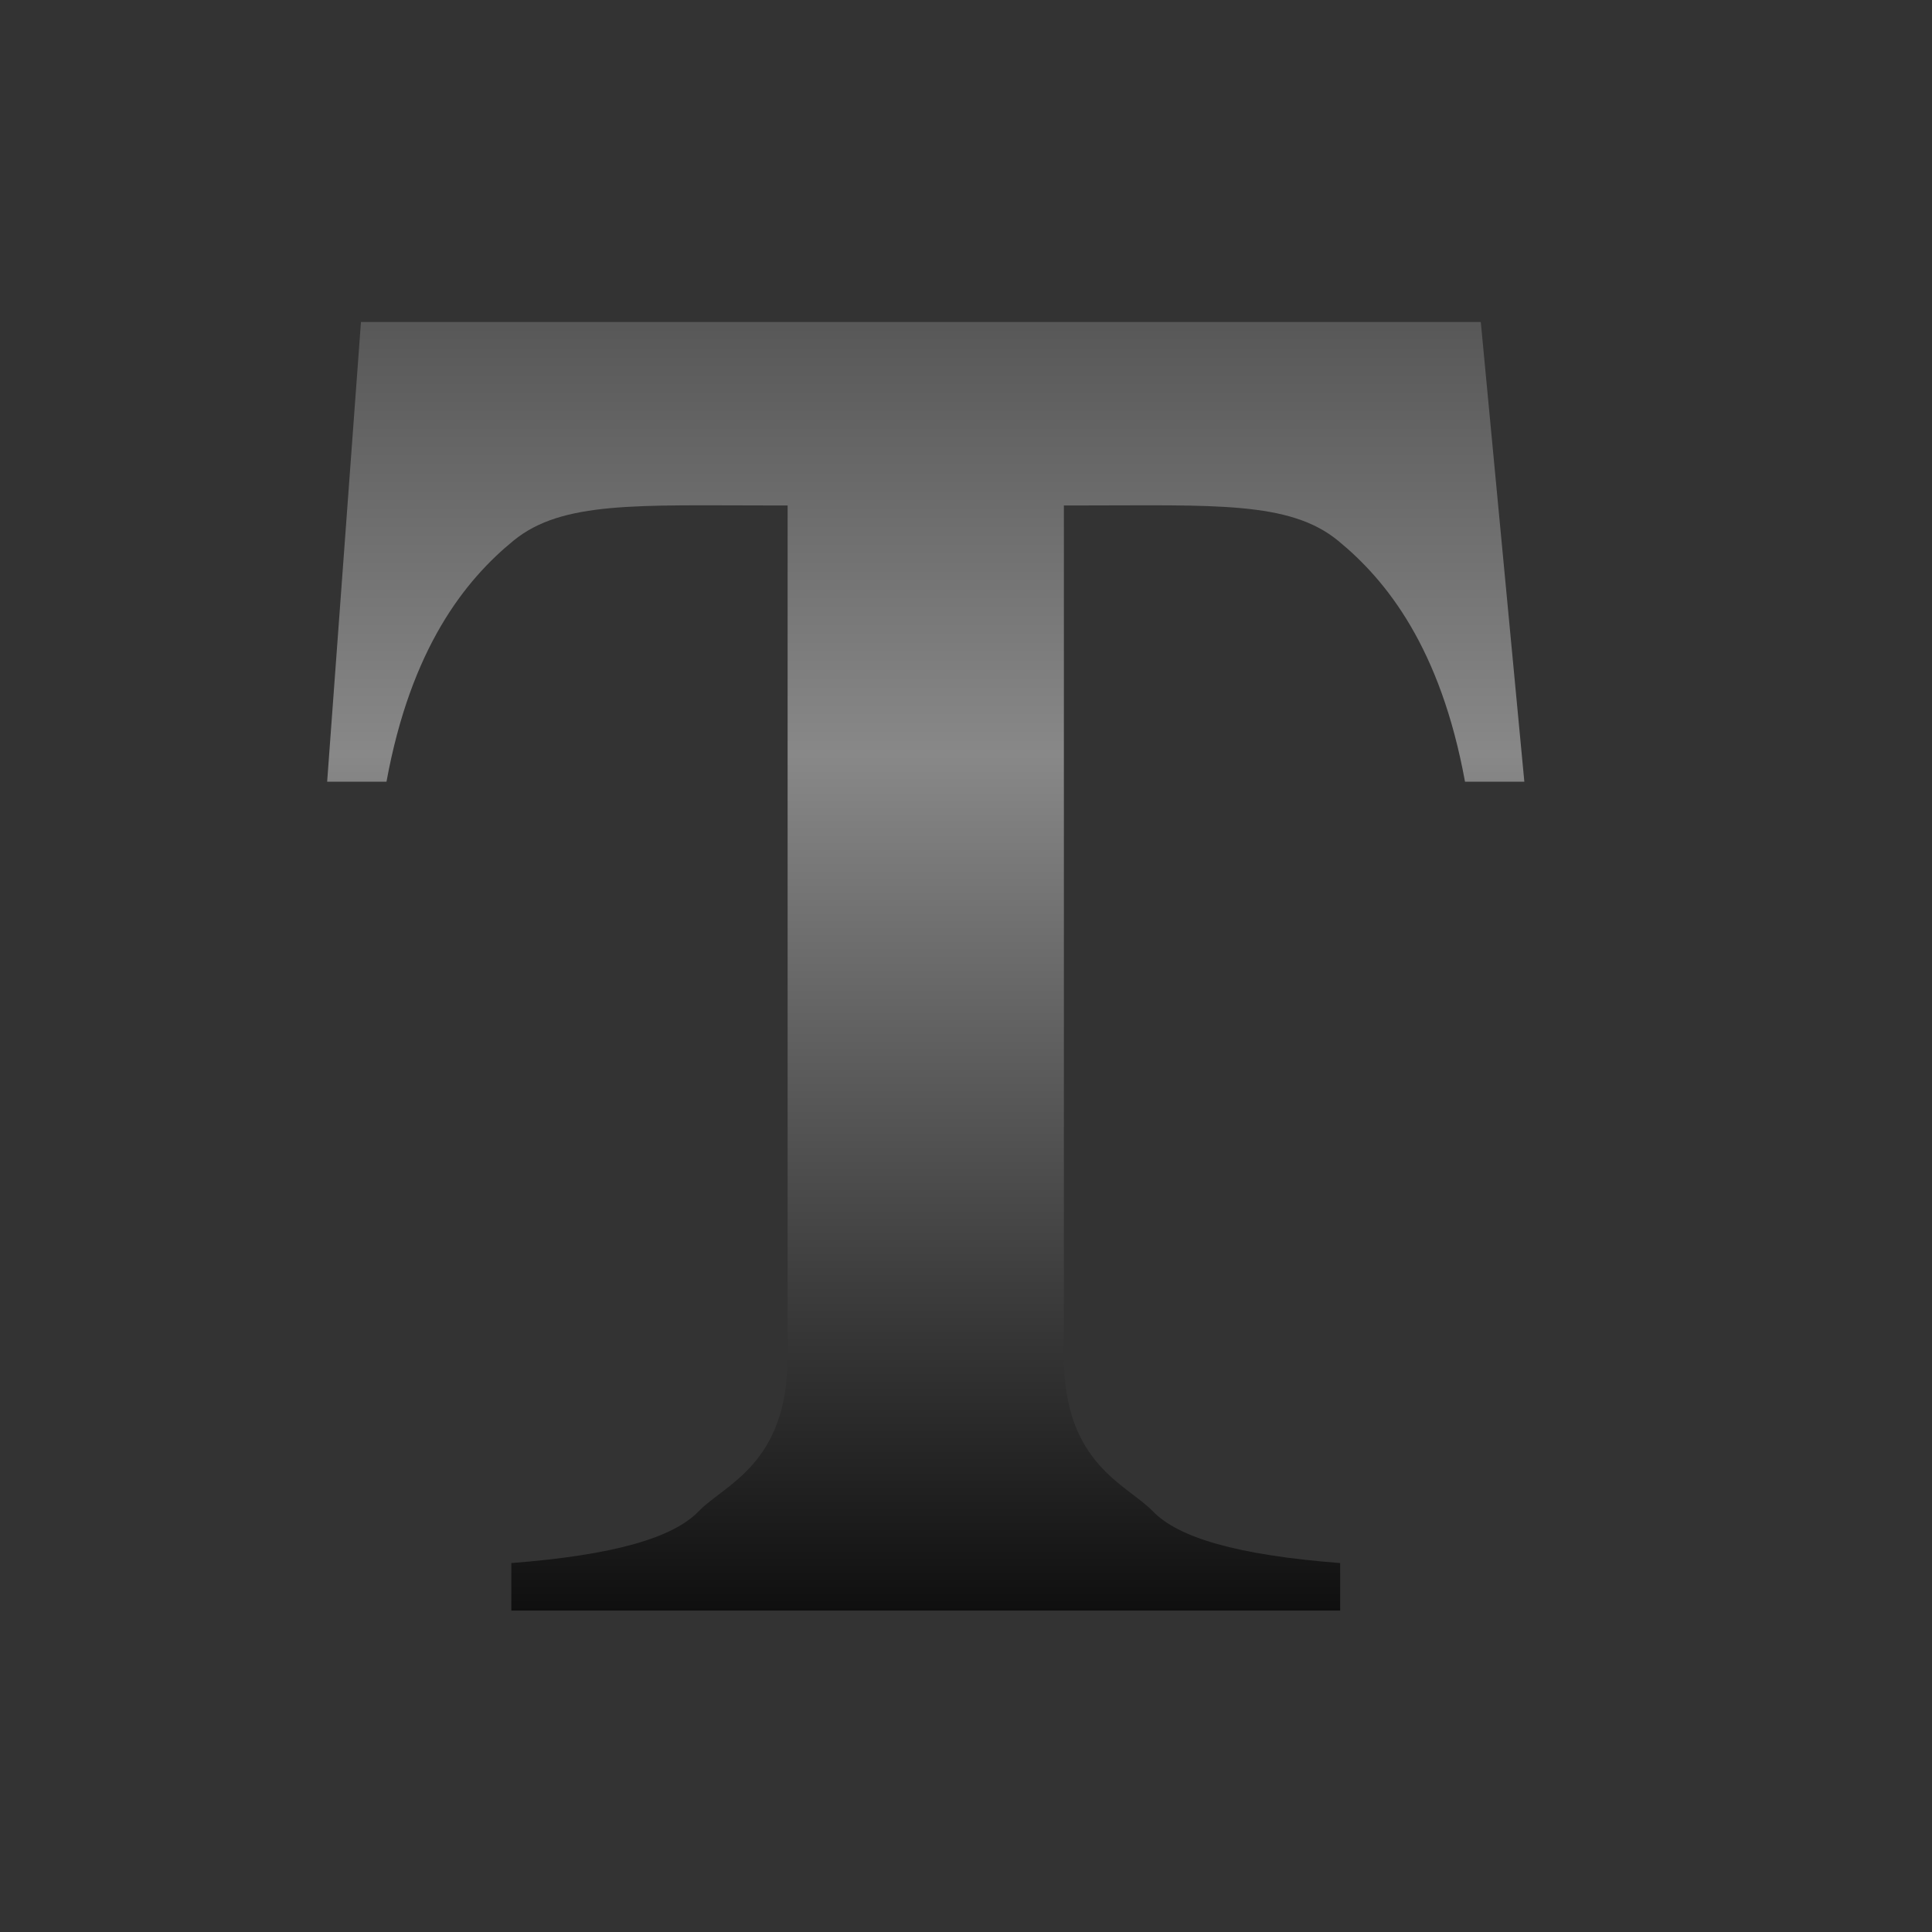<svg height="24" width="24" xmlns="http://www.w3.org/2000/svg" xmlns:xlink="http://www.w3.org/1999/xlink"><rect width="100%" height="100%" fill="#333333" stroke="none"/><linearGradient id="a" gradientTransform="matrix(.329 0 0 .338 -9.604 -10.202)" gradientUnits="userSpaceOnUse" x1="64" x2="64" y1="22.506" y2="93.318"><stop offset="0" stop-color="#1c1c1c"/><stop offset=".5" stop-color="#888"/><stop offset="1"/></linearGradient><path d="m10.435 2.564v-.48z" fill="#fff" fill-opacity=".757" stroke-width=".172"/><path d="m4.484 4-.42 5.711h.737c.304-1.662.975-2.502 1.579-2.996.604-.493 1.54-.436 3.207-.436h.197v10.582c0 1.328-.787 1.582-1.103 1.911-.317.329-1.044.545-2.329.645v.59h5.291 5.005v-.59c-1.285-.1-2.012-.316-2.329-.645-.316-.329-1.103-.583-1.103-1.911v-10.582h.197c1.668 0 2.604-.057 3.207.436.604.494 1.275 1.333 1.579 2.996h.737l-.541-5.711h-6.956z" fill="url(#a)" stroke-width=".197"/></svg>